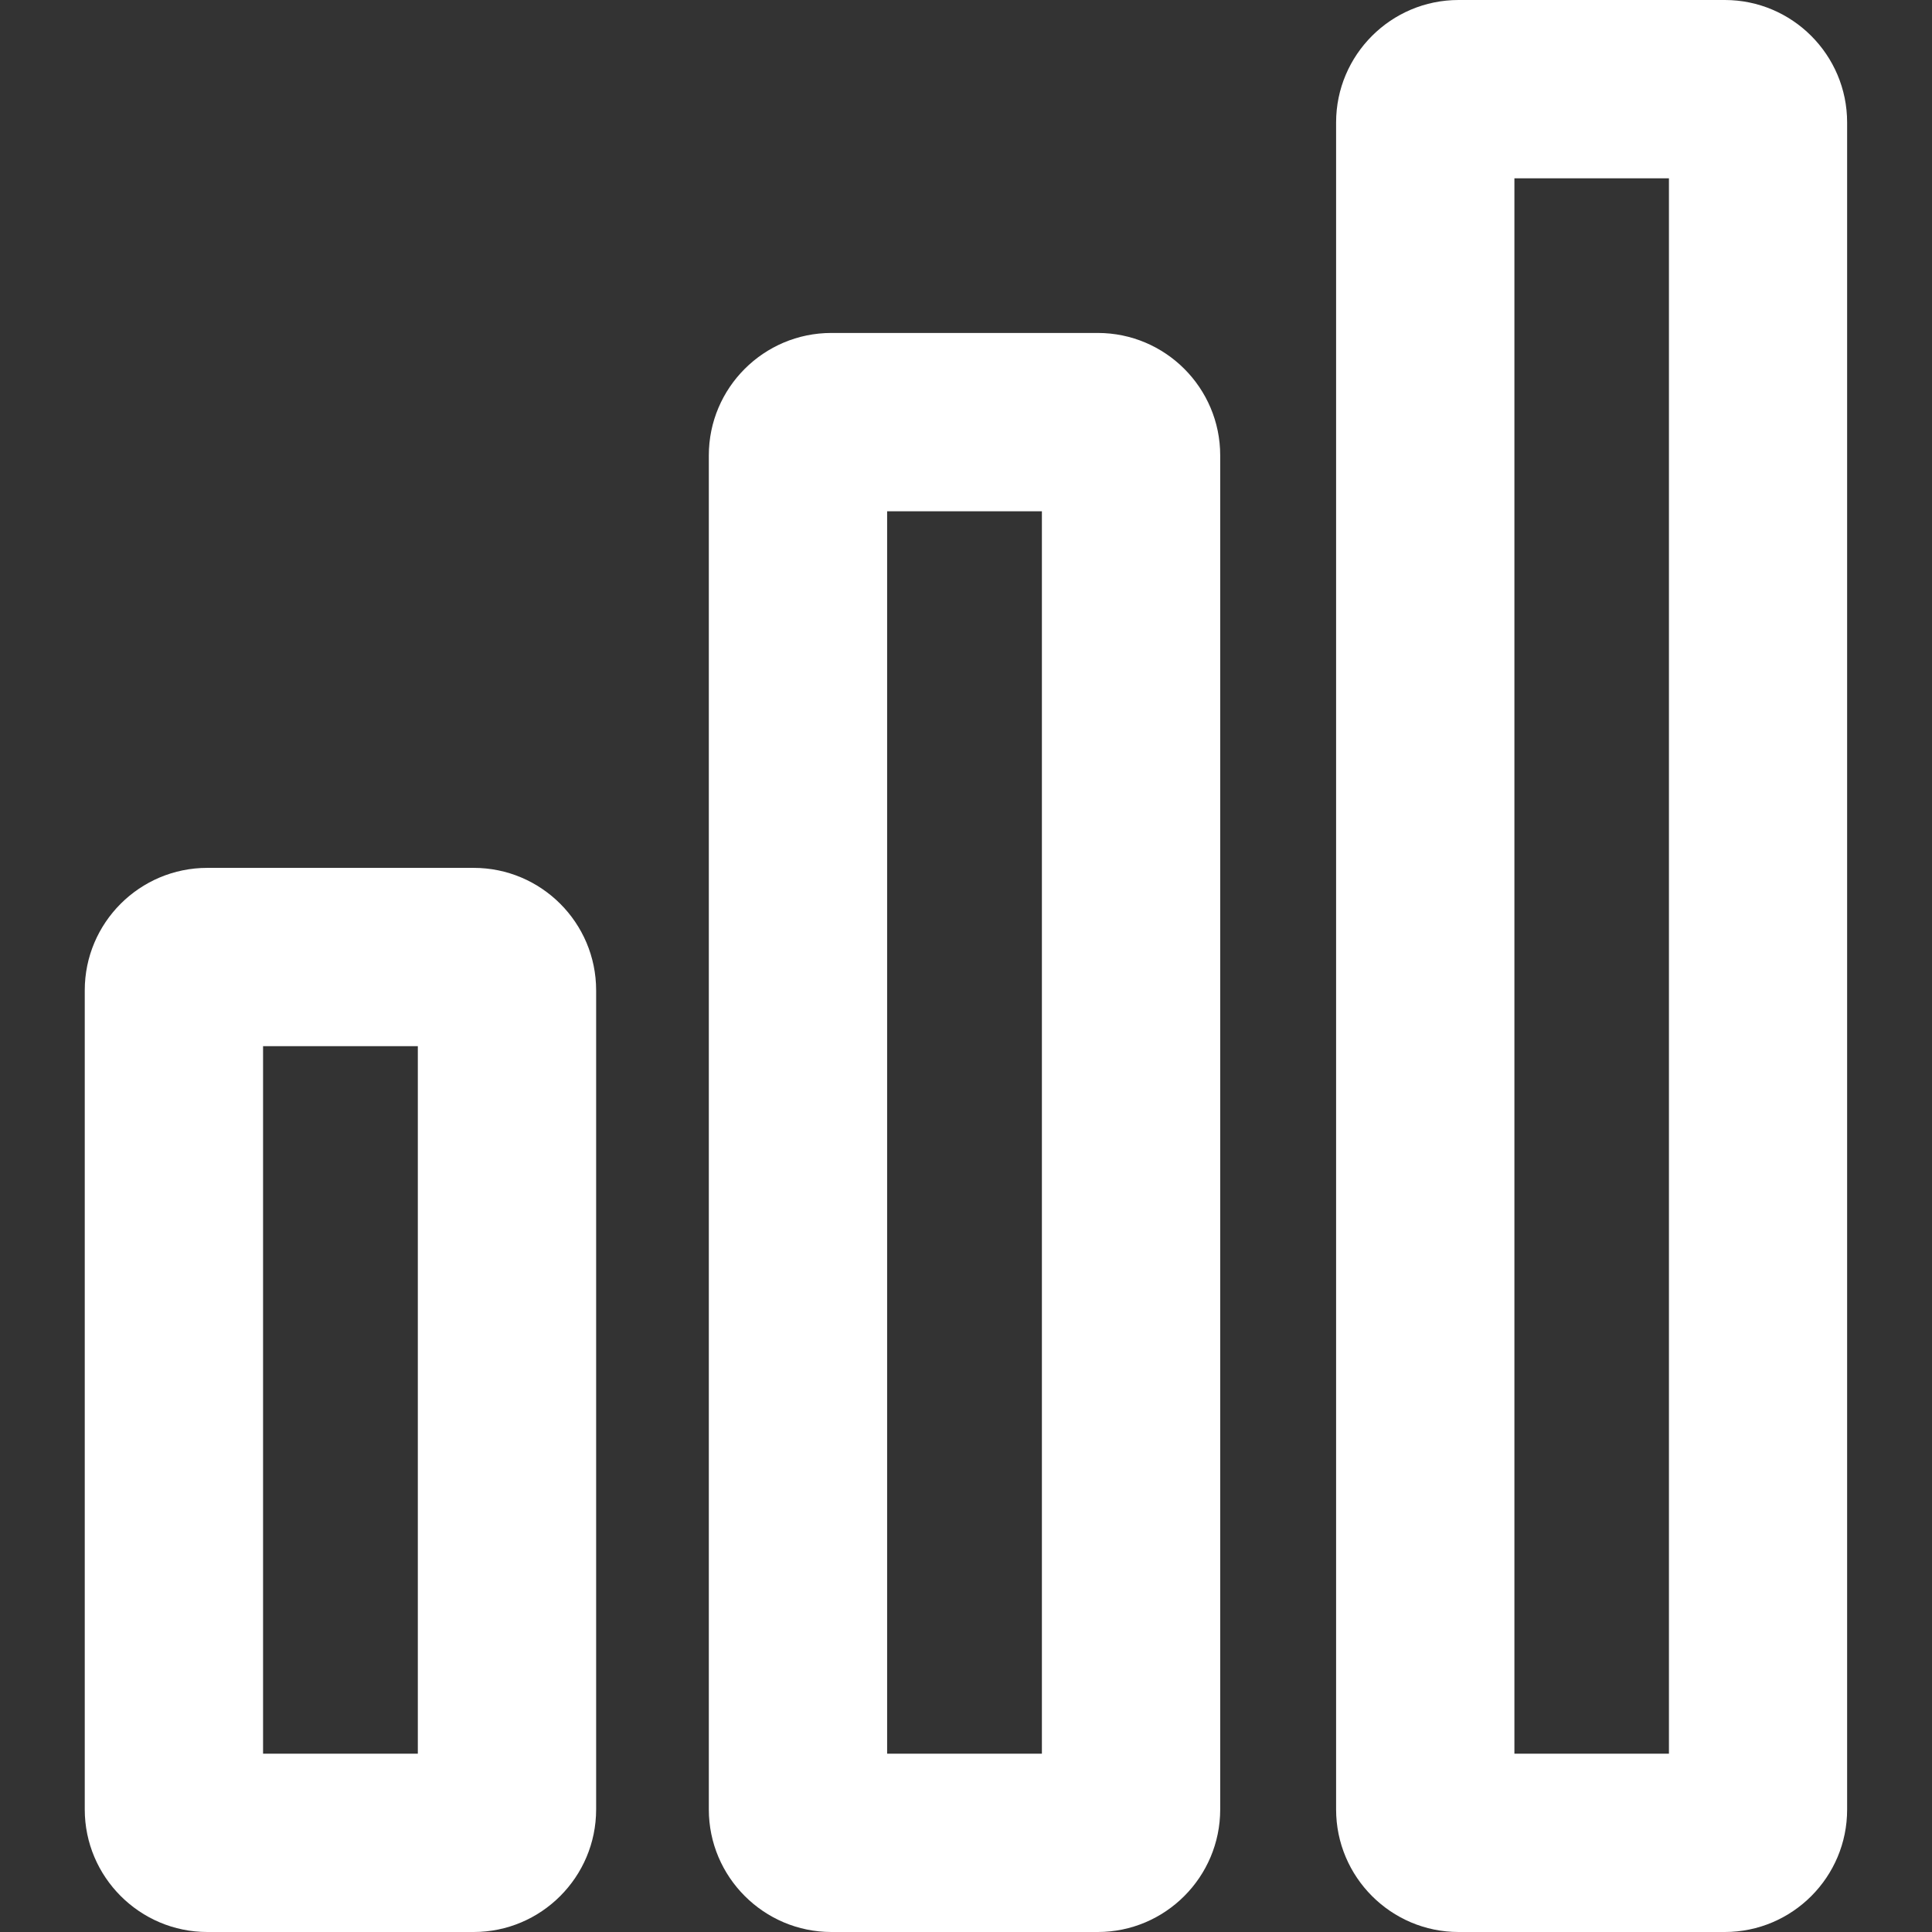<?xml version="1.0" encoding="iso-8859-1"?>
<!-- Generator: Adobe Illustrator 18.1.1, SVG Export Plug-In . SVG Version: 6.00 Build 0)  -->
<svg version="1.1" id="Capa_1" xmlns="http://www.w3.org/2000/svg" xmlns:xlink="http://www.w3.org/1999/xlink" x="0px" y="0px"
	 viewBox="0 0 16.253 16.253" style="enable-background:new 0 0 16.253 16.253;" xml:space="preserve">
<rect x="0" y="0" width="16.253" height="16.253" fill="#333333" stroke="none"/>
<g>
	<g>
		<g>
			<path style="fill:#ffffff;" d="M9.235,16.253H6.994c-0.568,0-1.031-0.463-1.031-1.031V3.831c0-0.568,0.462-1.03,1.031-1.03h2.241
				c0.568,0,1.03,0.462,1.03,1.03v11.391C10.265,15.79,9.803,16.253,9.235,16.253z M7.463,14.753h1.302V4.301H7.463V14.753z"/>
		</g>
		<g>
			<path style="fill:#ffffff;" d="M3.985,16.253H1.744c-0.568,0-1.031-0.463-1.031-1.031V8.331c0-0.568,0.462-1.03,1.031-1.03h2.241
				c0.568,0,1.03,0.462,1.03,1.03v6.891C5.015,15.79,4.553,16.253,3.985,16.253z M2.213,14.753h1.302V8.801H2.213V14.753z"/>
		</g>
		<g>
			<path style="fill:#ffffff;" d="M14.51,16.253h-2.24c-0.568,0-1.03-0.463-1.03-1.031V1.03c0-0.568,0.462-1.03,1.03-1.03h2.24
				c0.567,0,1.029,0.462,1.029,1.03v14.192C15.54,15.79,15.078,16.253,14.51,16.253z M12.74,14.753h1.3V1.5h-1.3V14.753z"/>
		</g>
	</g>
</g>
<g>
</g>
<g>
</g>
<g>
</g>
<g>
</g>
<g>
</g>
<g>
</g>
<g>
</g>
<g>
</g>
<g>
</g>
<g>
</g>
<g>
</g>
<g>
</g>
<g>
</g>
<g>
</g>
<g>
</g>
</svg>
